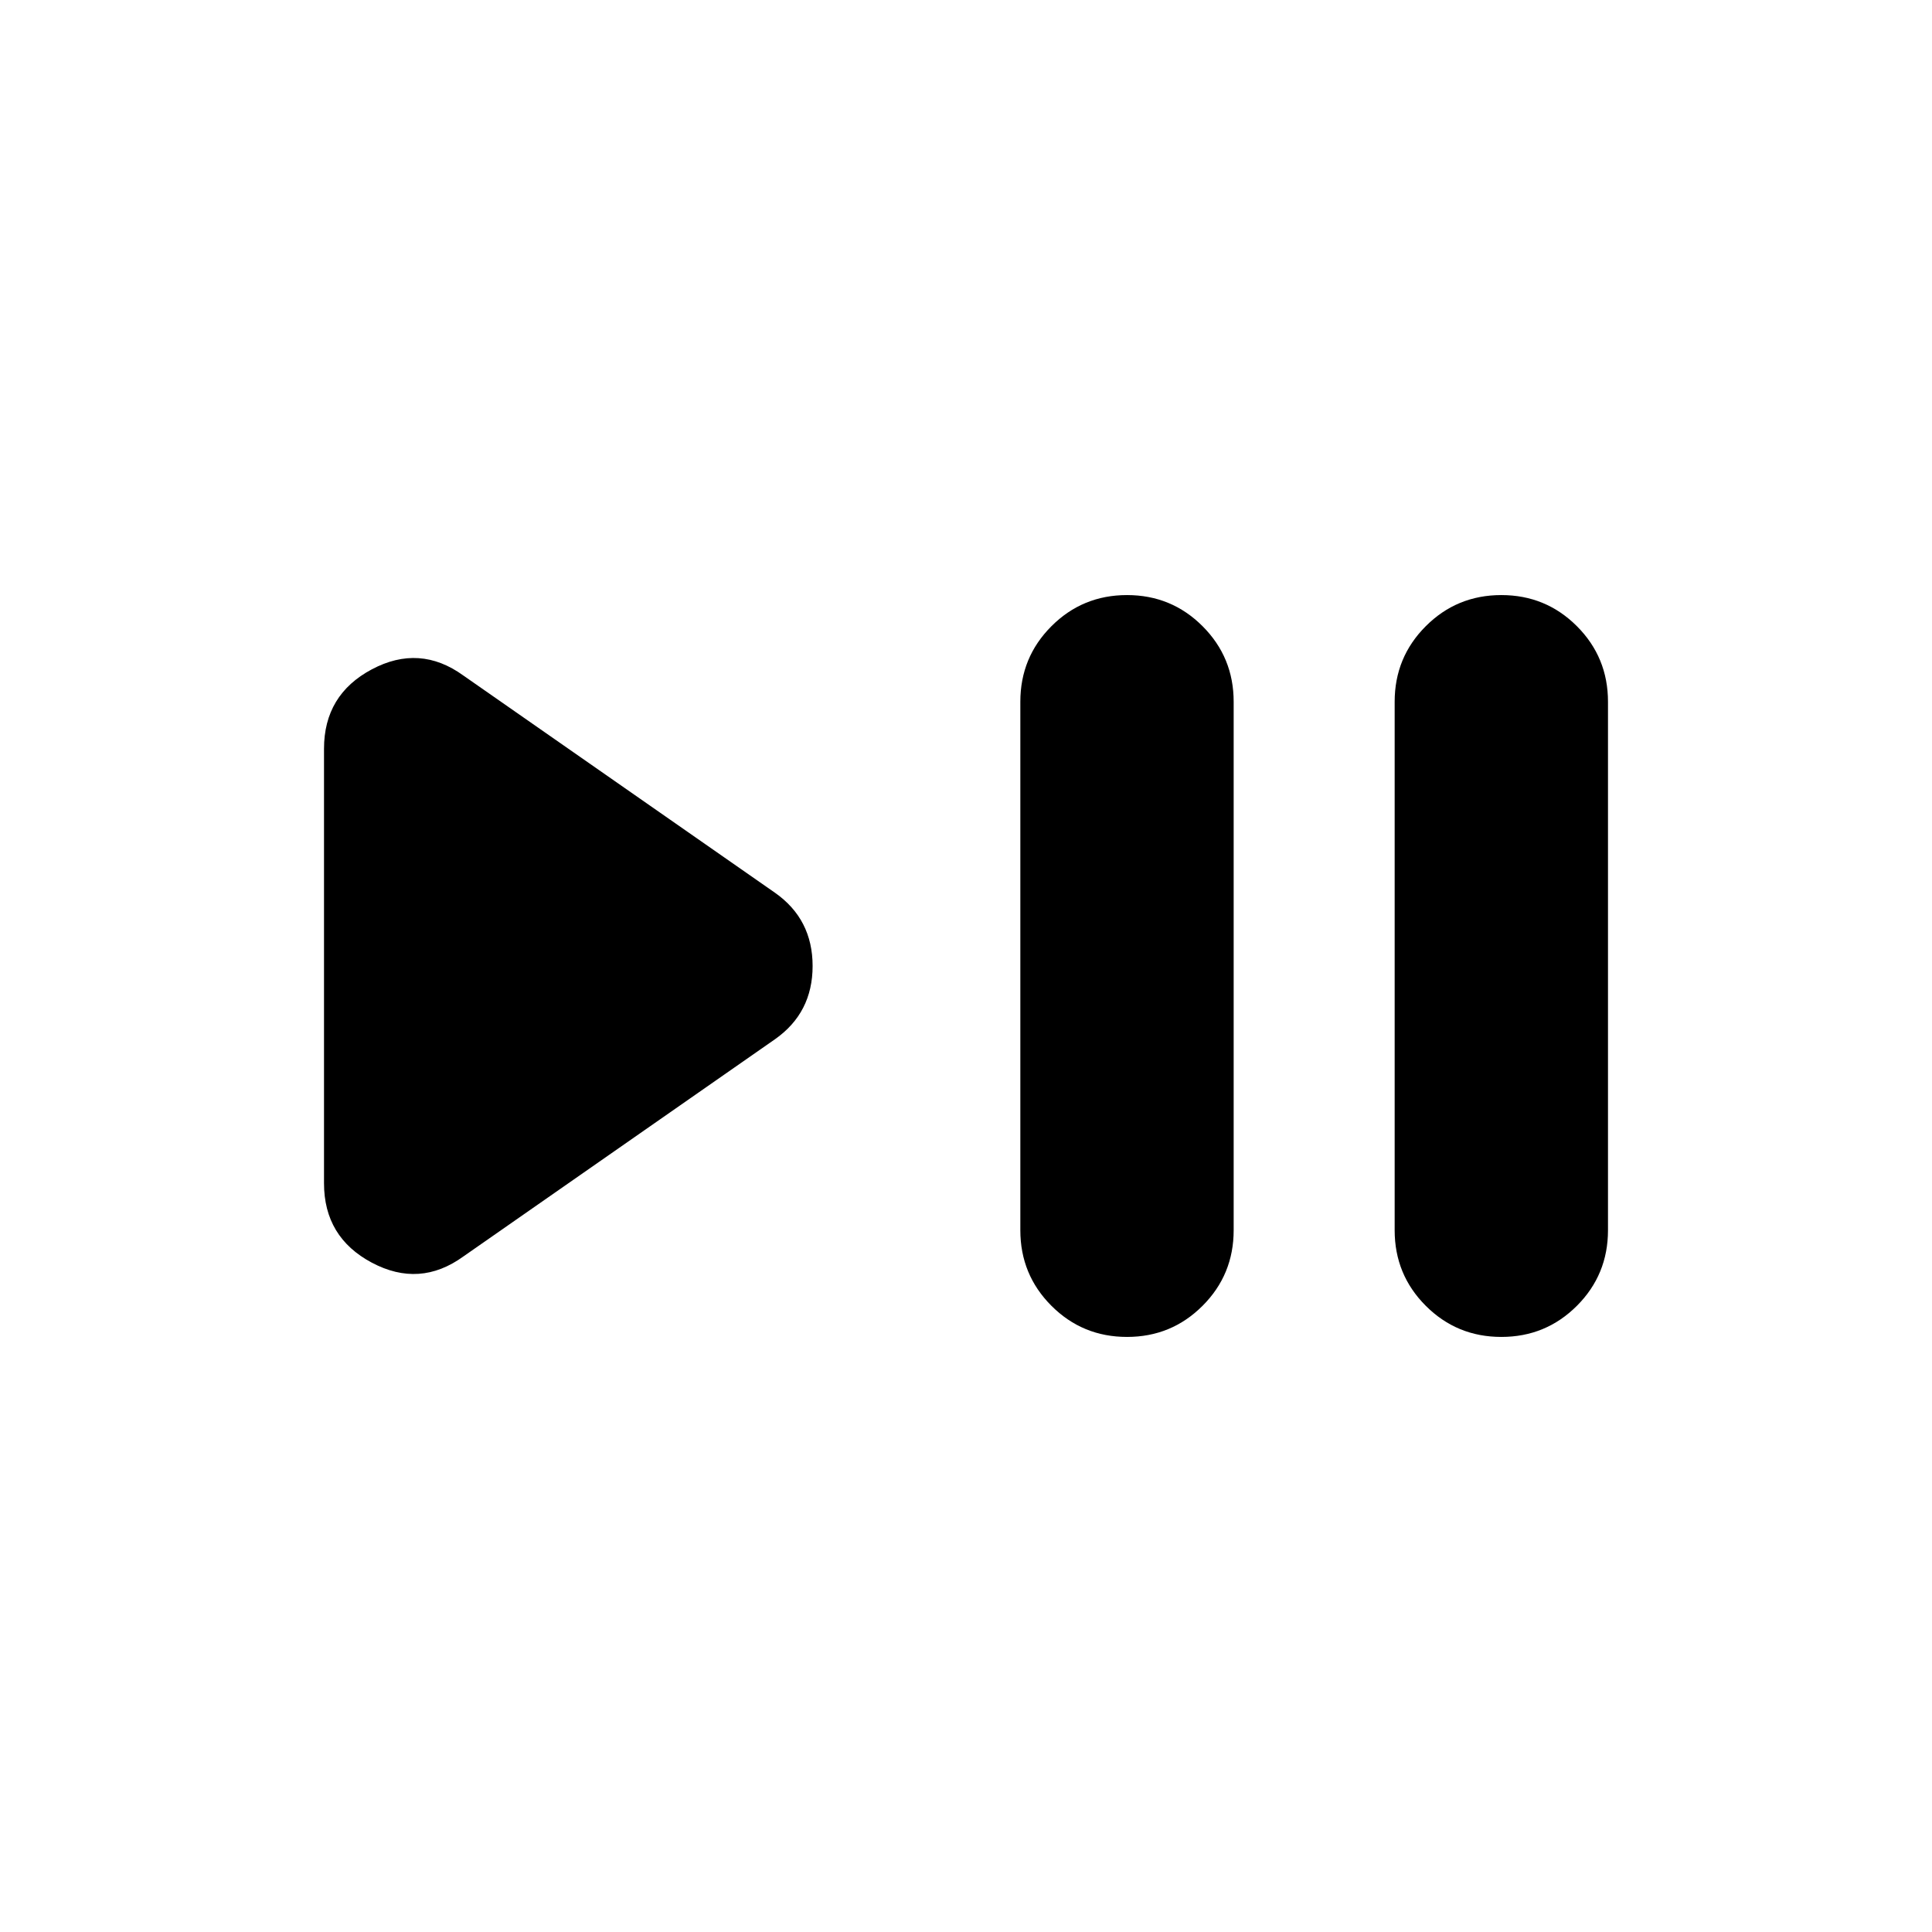 <svg xmlns="http://www.w3.org/2000/svg" height="24" viewBox="0 -960 960 960" width="24"><path d="M230.22-335.65q-21.7 15.69-45.46 3.06Q161-345.22 161-372.04v-215.92q0-26.82 23.76-39.45 23.76-12.63 45.46 3.06l154.87 107.96q18.69 13.13 18.69 36.39 0 23.26-18.69 36.39L230.22-335.65ZM560-295.69q-22.09 0-37.54-15.46Q507-326.61 507-348.7v-262.6q0-22.09 15.46-37.55 15.45-15.46 37.54-15.46t37.54 15.46Q613-633.39 613-611.3v262.6q0 22.09-15.46 37.55-15.45 15.46-37.54 15.46Zm186 0q-22.09 0-37.54-15.46Q693-326.61 693-348.7v-262.6q0-22.09 15.46-37.55 15.45-15.46 37.54-15.46t37.55 15.46Q799-633.39 799-611.3v262.6q0 22.09-15.45 37.55-15.46 15.46-37.55 15.46Z"/></svg>